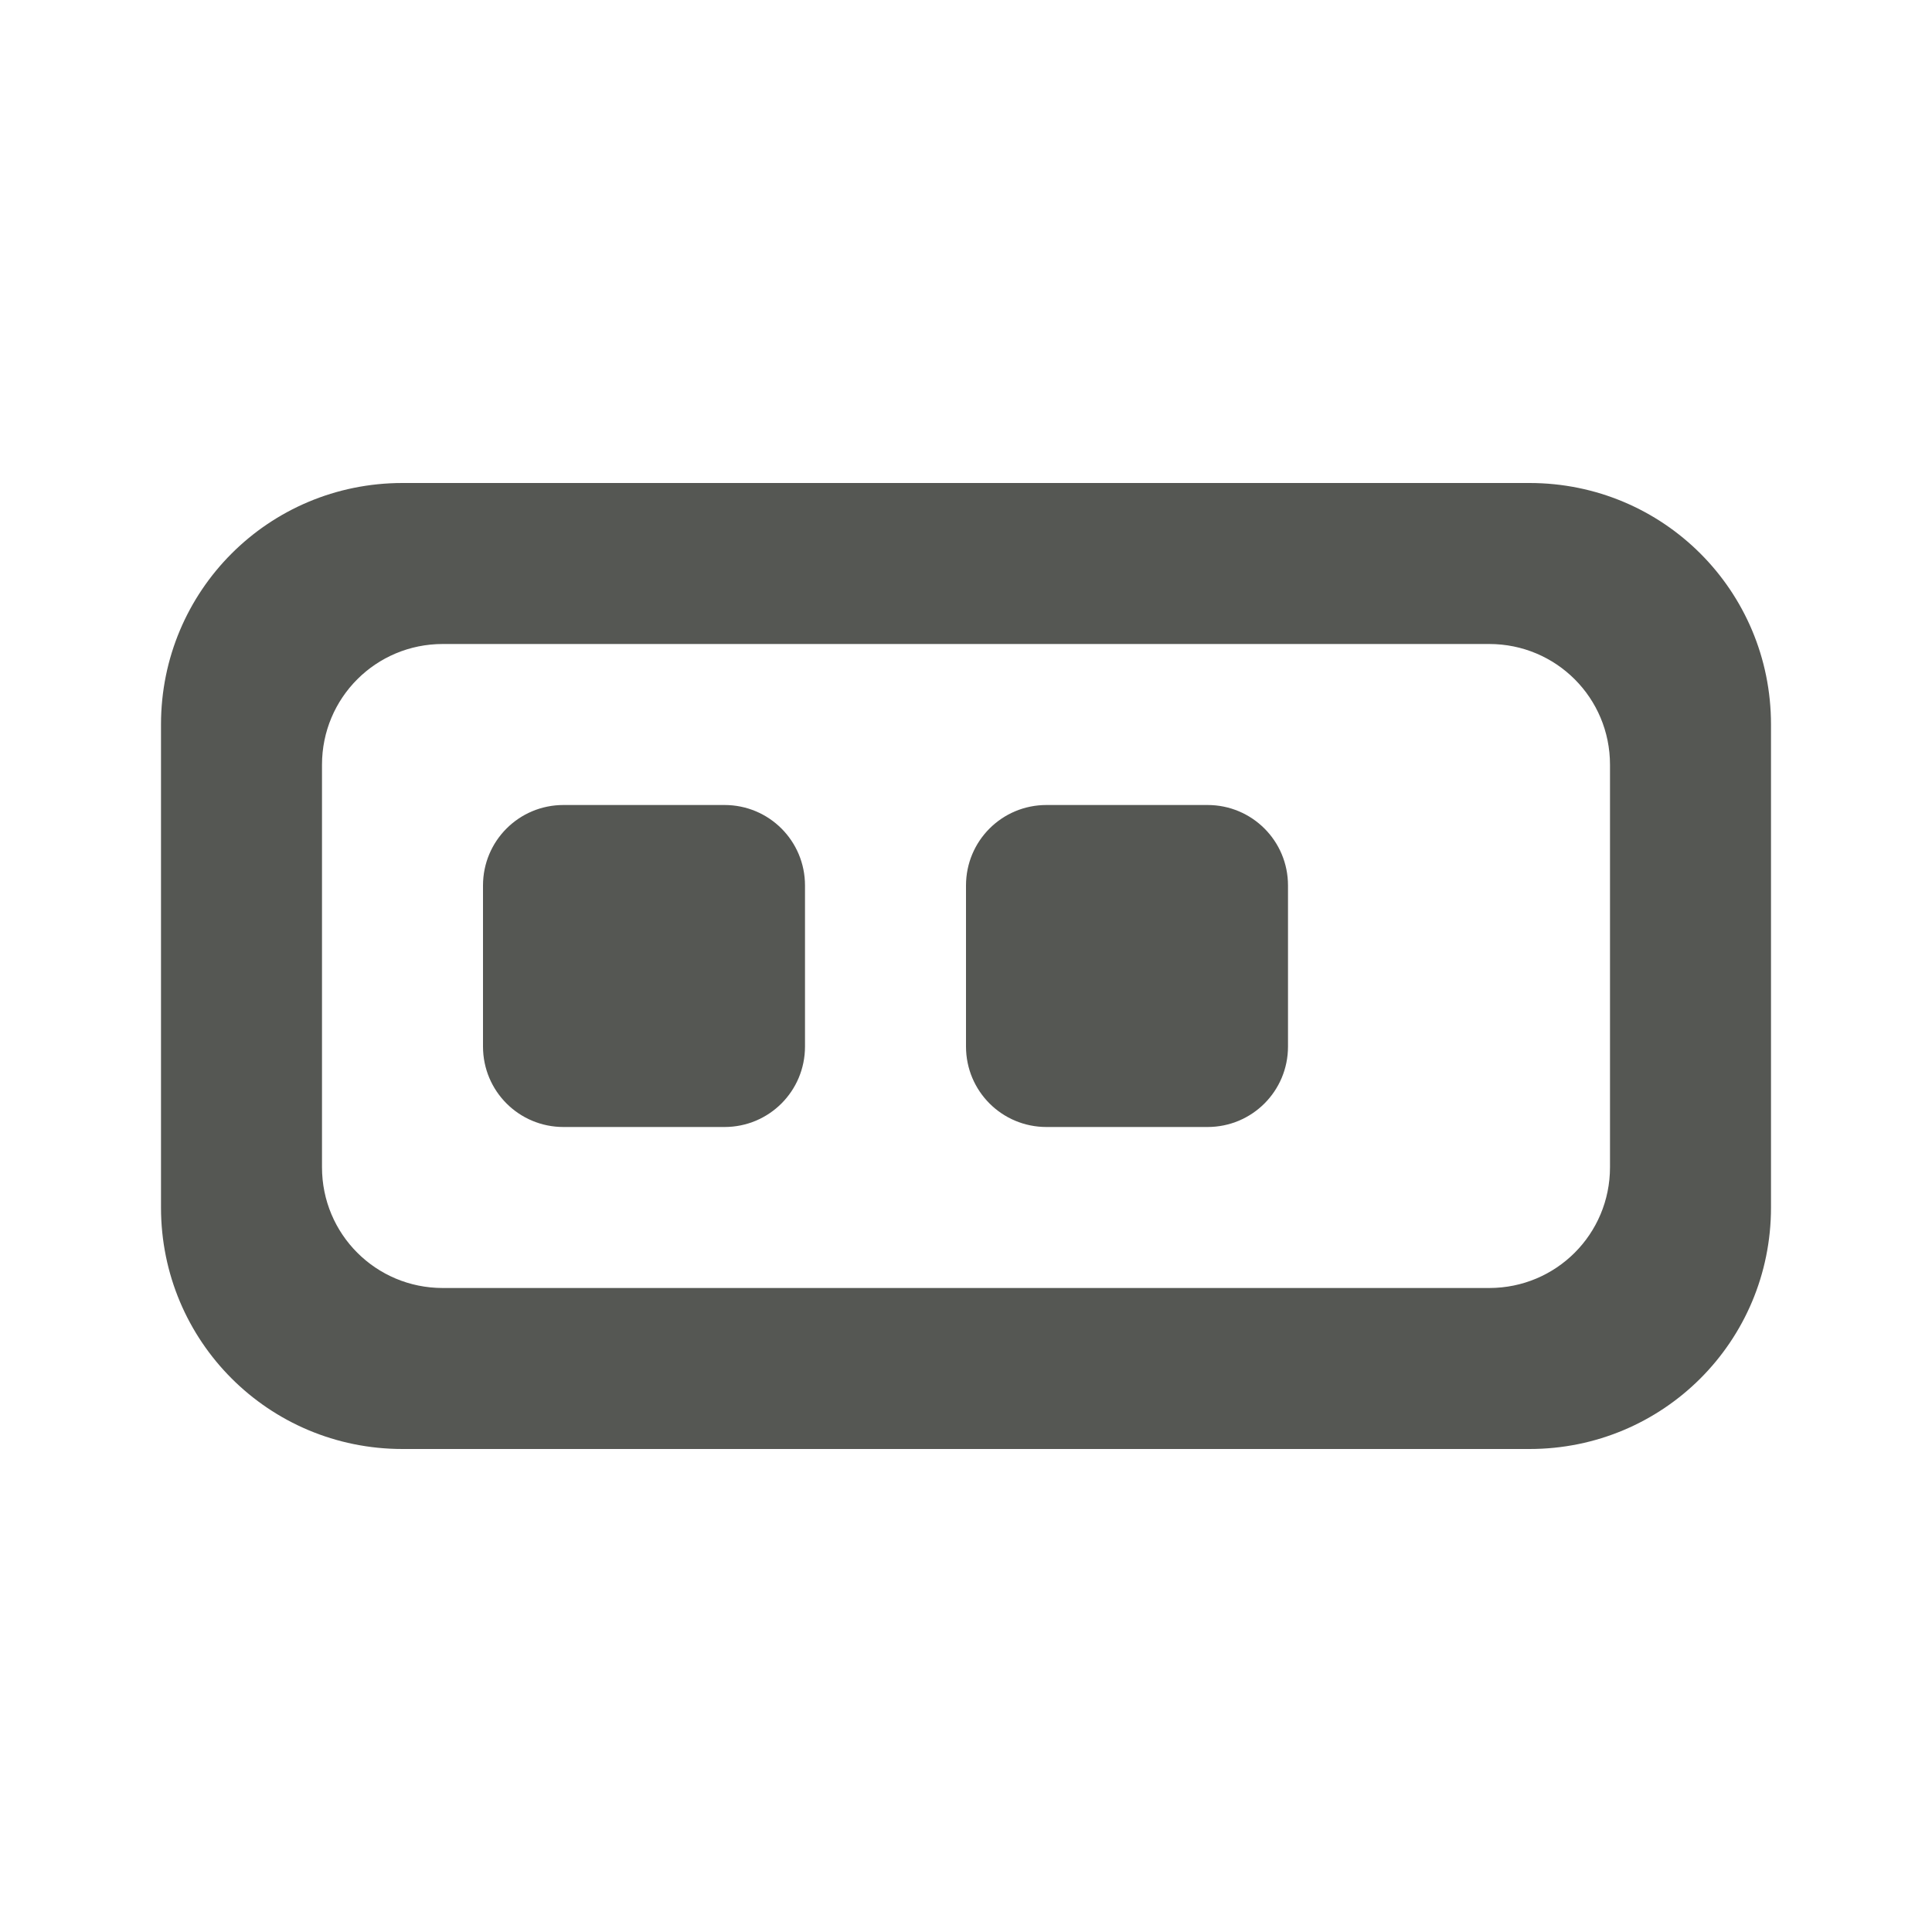 <svg viewBox="0 0 24 24" xmlns="http://www.w3.org/2000/svg"><g fill="#555753"><path d="m5 6c-1.662 0-3 1.338-3 3v6c0 1.662 1.338 3 3 3h14c1.662 0 3-1.338 3-3v-6c0-1.662-1.338-3-3-3zm.5 2h13c.831 0 1.5.669 1.5 1.5v5c0 .831-.669 1.5-1.5 1.5h-13c-.831 0-1.5-.669-1.5-1.5v-5c0-.831.669-1.5 1.5-1.5z"/><path d="m7 10h2c.554 0 1 .446 1 1v2c0 .554-.446 1-1 1h-2c-.554 0-1-.446-1-1v-2c0-.554.446-1 1-1z"/><path d="m13 10h2c.554 0 1 .446 1 1v2c0 .554-.446 1-1 1h-2c-.554 0-1-.446-1-1v-2c0-.554.446-1 1-1z"/></g></svg>